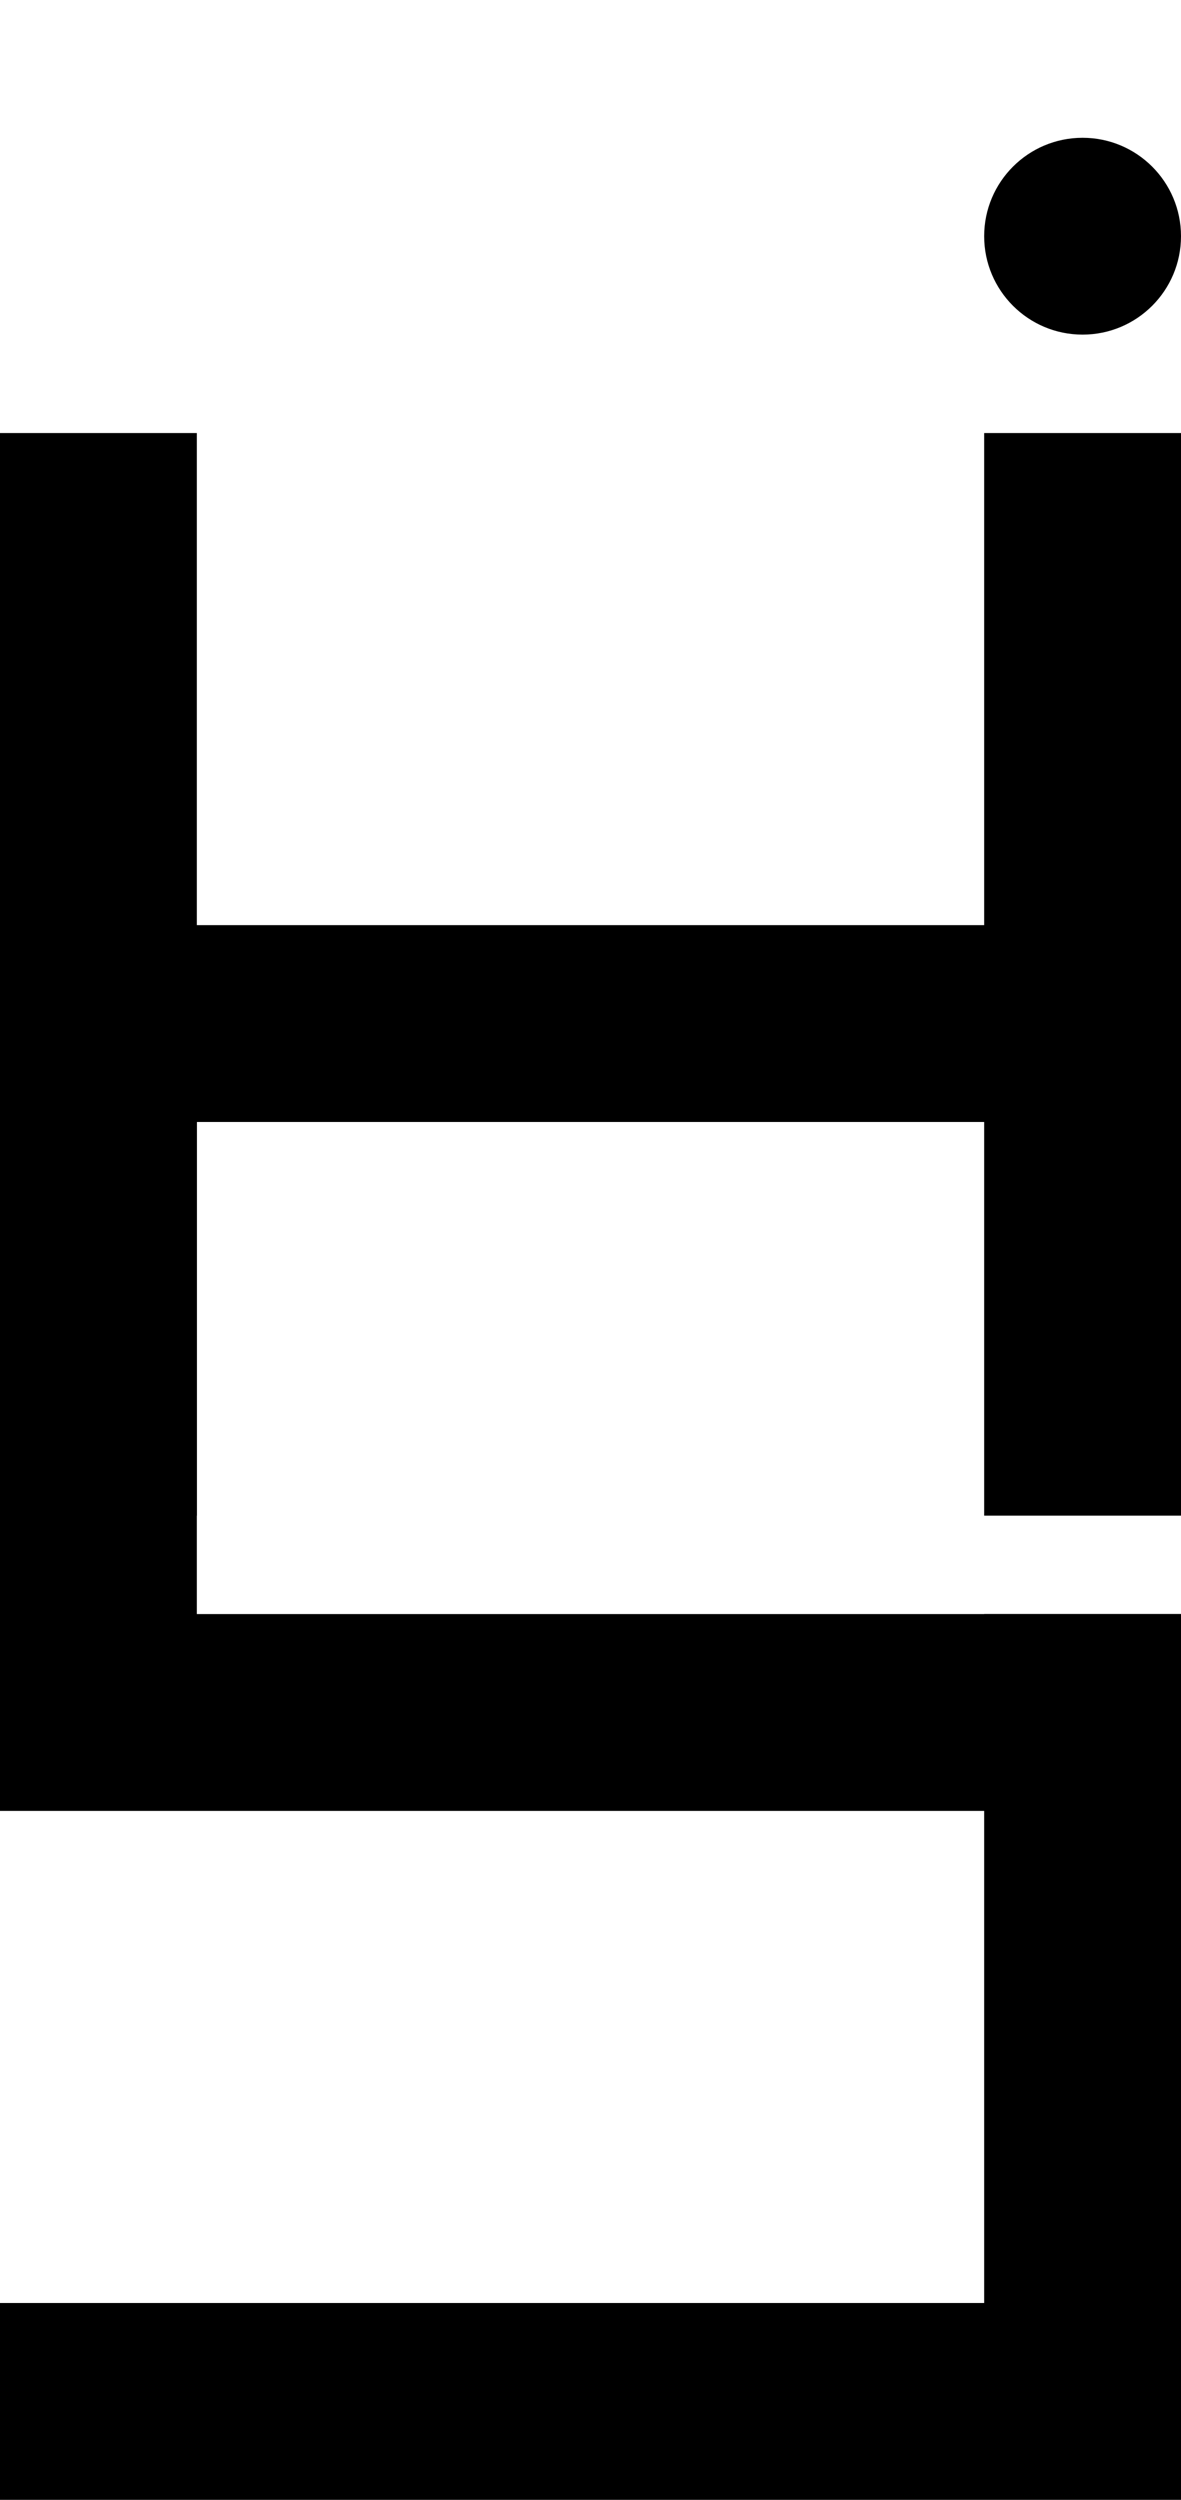 <svg width="60" height="127" viewBox="0 0 60 127" fill="none" xmlns="http://www.w3.org/2000/svg">
<rect x="50" y="22" width="10" height="55" fill="black"/>
<rect y="53" width="10" height="30" fill="black"/>
<rect y="57" width="10" height="60" transform="rotate(-90 0 57)" fill="black"/>
<rect y="92" width="10" height="60" transform="rotate(-90 0 92)" fill="black"/>
<rect y="22" width="10" height="55" fill="black"/>
<rect y="127" width="10" height="60" transform="rotate(-90 0 127)" fill="black"/>
<rect x="50" y="82" width="10" height="43" fill="black"/>
<path d="M50 12C50 9.239 52.239 7 55 7C57.761 7 60 9.239 60 12C60 14.761 57.761 17 55 17C52.239 17 50 14.761 50 12Z" fill="black"/>
</svg>
